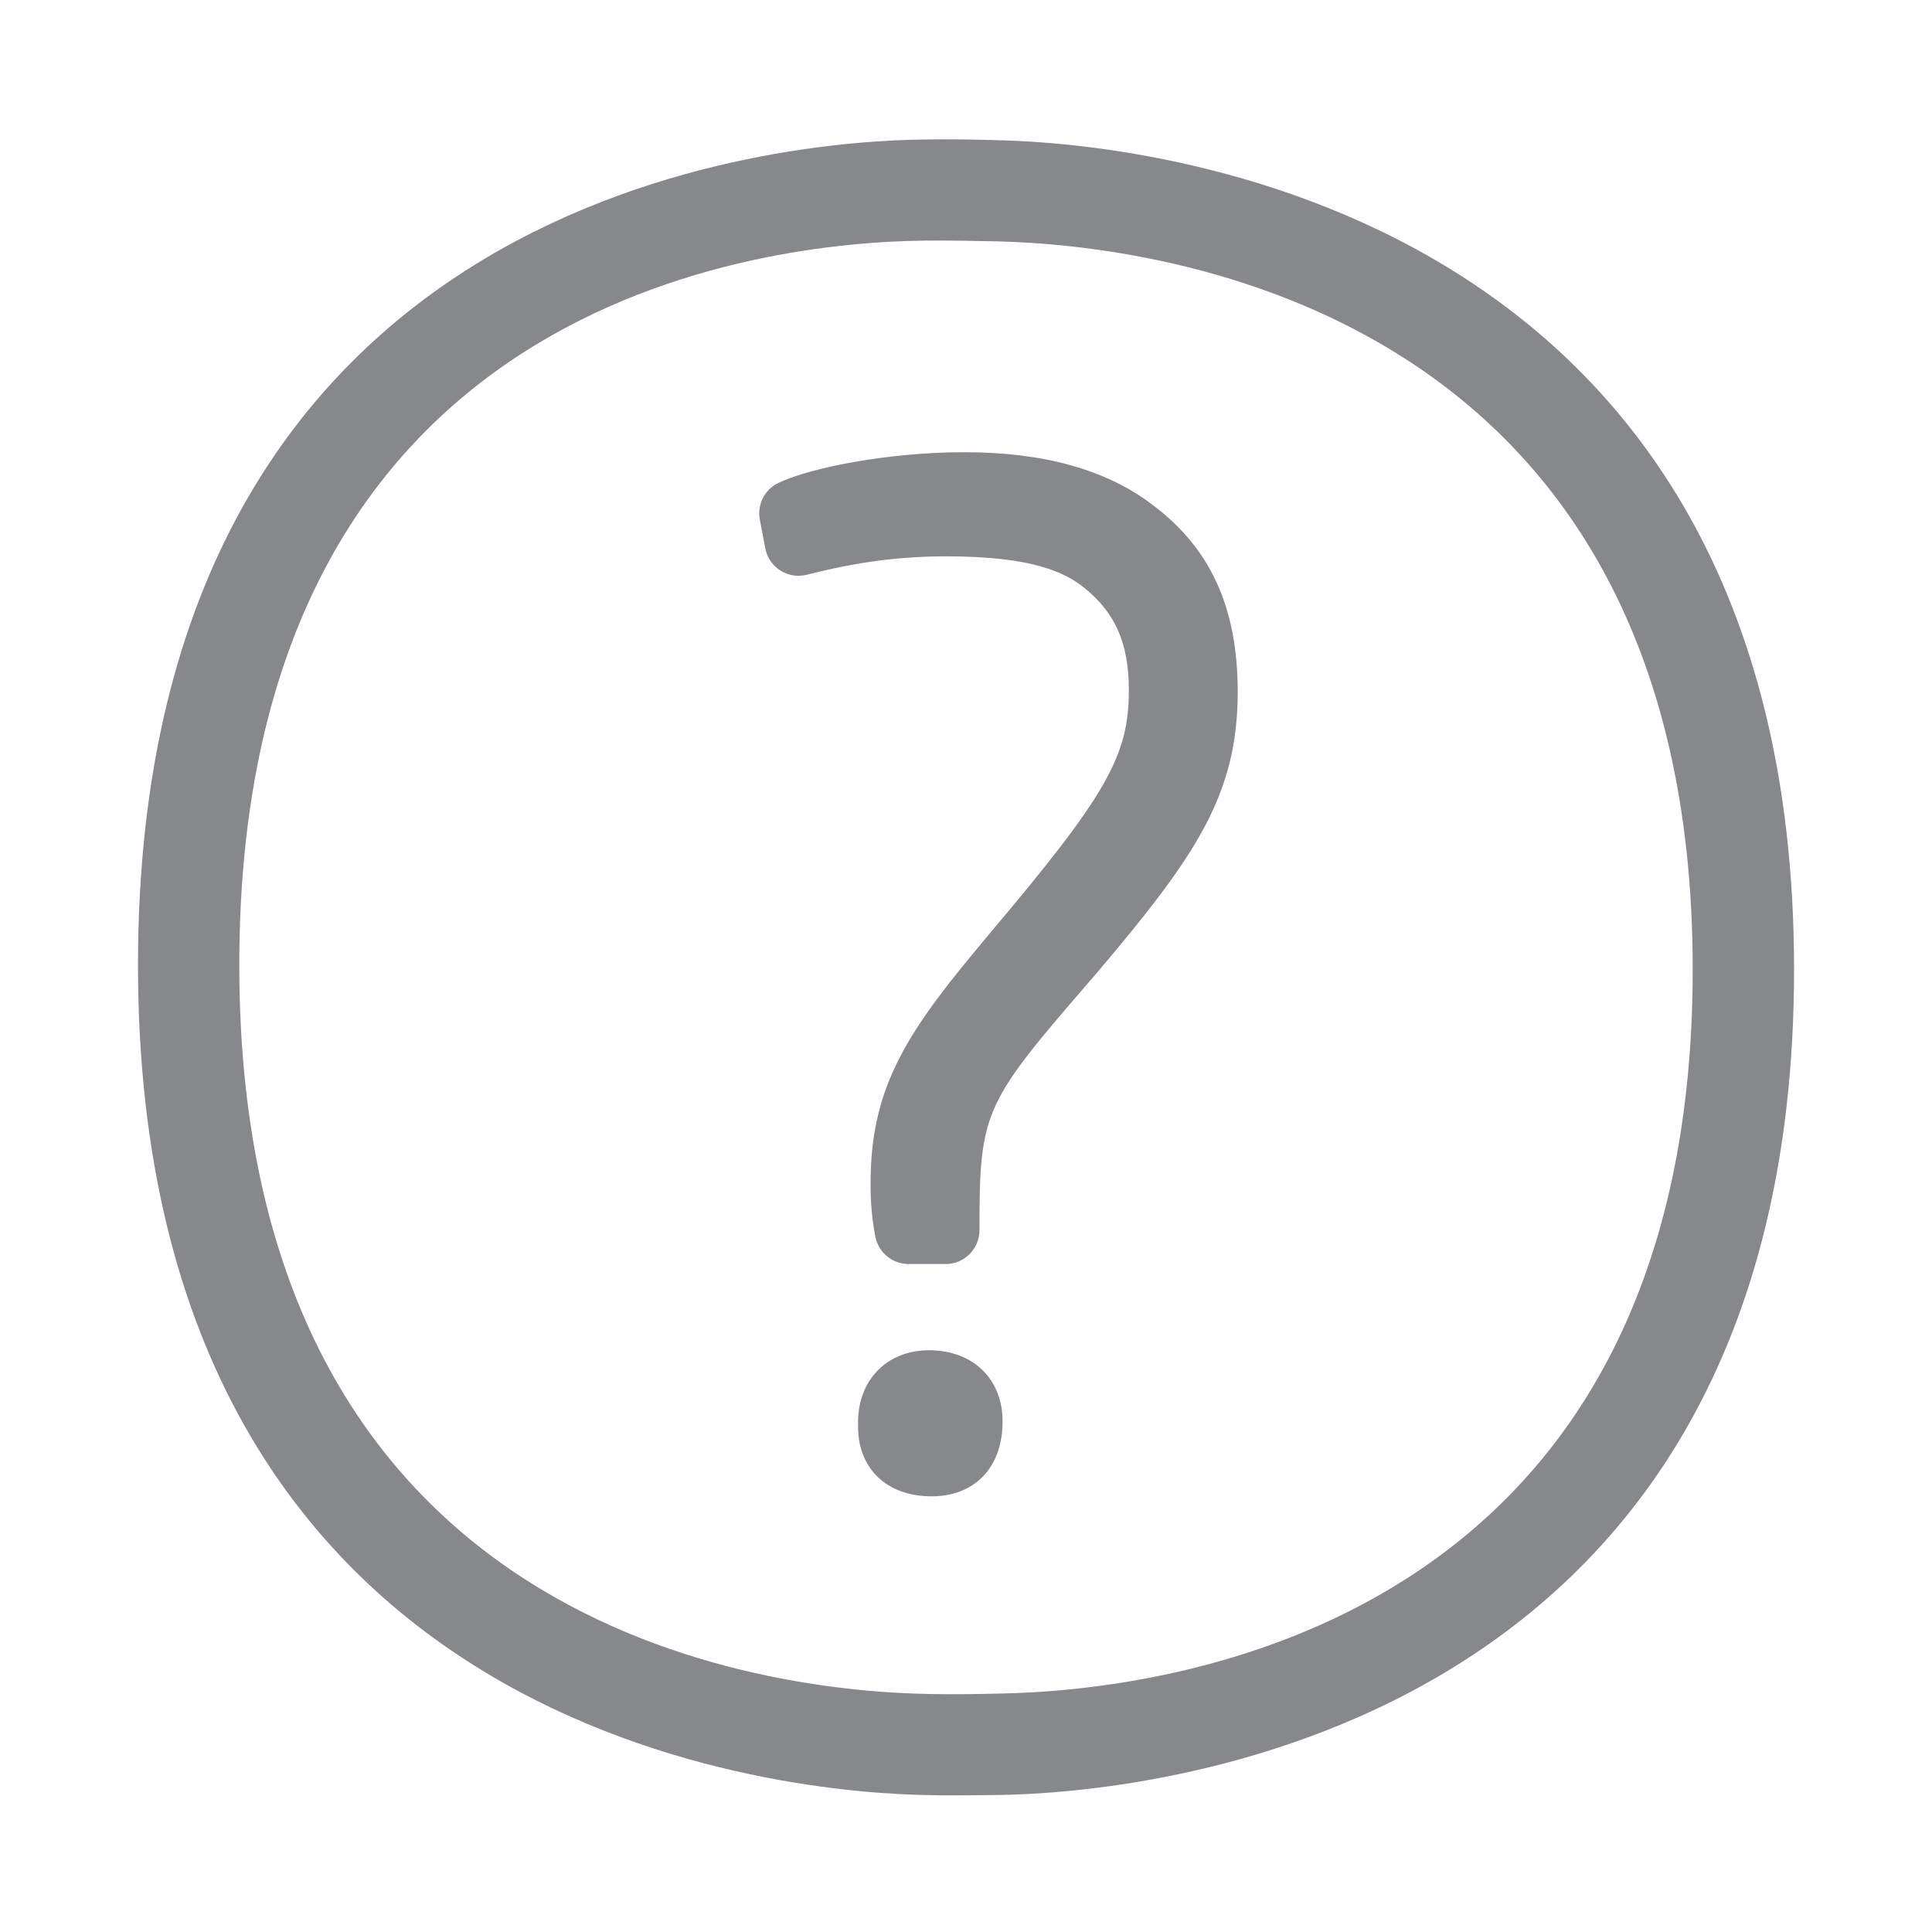 <svg width="28" height="28" viewBox="0 0 28 28" fill="none" xmlns="http://www.w3.org/2000/svg">
<path fill-rule="evenodd" clip-rule="evenodd" d="M14.502 24.544C16.855 24.5 24.532 23.619 24.532 14.05C24.532 4.484 16.818 3.556 14.454 3.498C14.133 3.491 13.755 3.484 13.409 3.487C11.077 3.511 3.468 4.324 3.468 13.985C3.468 23.656 11.142 24.517 13.495 24.551C13.833 24.558 14.202 24.551 14.502 24.544ZM14.489 2.033C16.411 2.077 26.001 2.873 26.001 14.05C26.001 25.238 16.445 25.979 14.526 26.013C14.315 26.016 14.065 26.02 13.819 26.02C13.703 26.02 13.587 26.02 13.474 26.016C11.559 25.992 2 25.282 2 13.985C2 2.688 11.494 2.039 13.399 2.022C13.755 2.015 14.154 2.022 14.489 2.033ZM13.464 19.569C14.11 19.569 14.53 19.992 14.53 20.6C14.53 21.279 14.116 21.686 13.502 21.686C12.846 21.686 12.436 21.279 12.436 20.678V20.6C12.44 19.992 12.86 19.569 13.464 19.569ZM16.688 7.305C17.538 7.934 17.938 8.798 17.938 10.027C17.938 11.53 17.316 12.424 15.892 14.105C14.26 15.993 14.195 16.068 14.195 17.83C14.195 18.1 13.976 18.319 13.707 18.319H13.167C12.935 18.319 12.733 18.155 12.686 17.923C12.638 17.67 12.614 17.41 12.617 17.151C12.617 15.829 13.082 15.047 14.123 13.794L14.321 13.555C16.036 11.526 16.36 10.959 16.36 10.003C16.36 9.324 16.165 8.88 15.708 8.514C15.445 8.306 14.984 8.063 13.724 8.063C13.037 8.063 12.433 8.142 11.692 8.33C11.429 8.395 11.166 8.238 11.098 7.978C11.094 7.968 11.094 7.958 11.091 7.947L11.012 7.531C10.971 7.312 11.081 7.094 11.282 6.998C11.743 6.779 12.873 6.554 13.963 6.554C15.11 6.551 16.025 6.803 16.688 7.305Z" fill="#86888C"/>
</svg>
